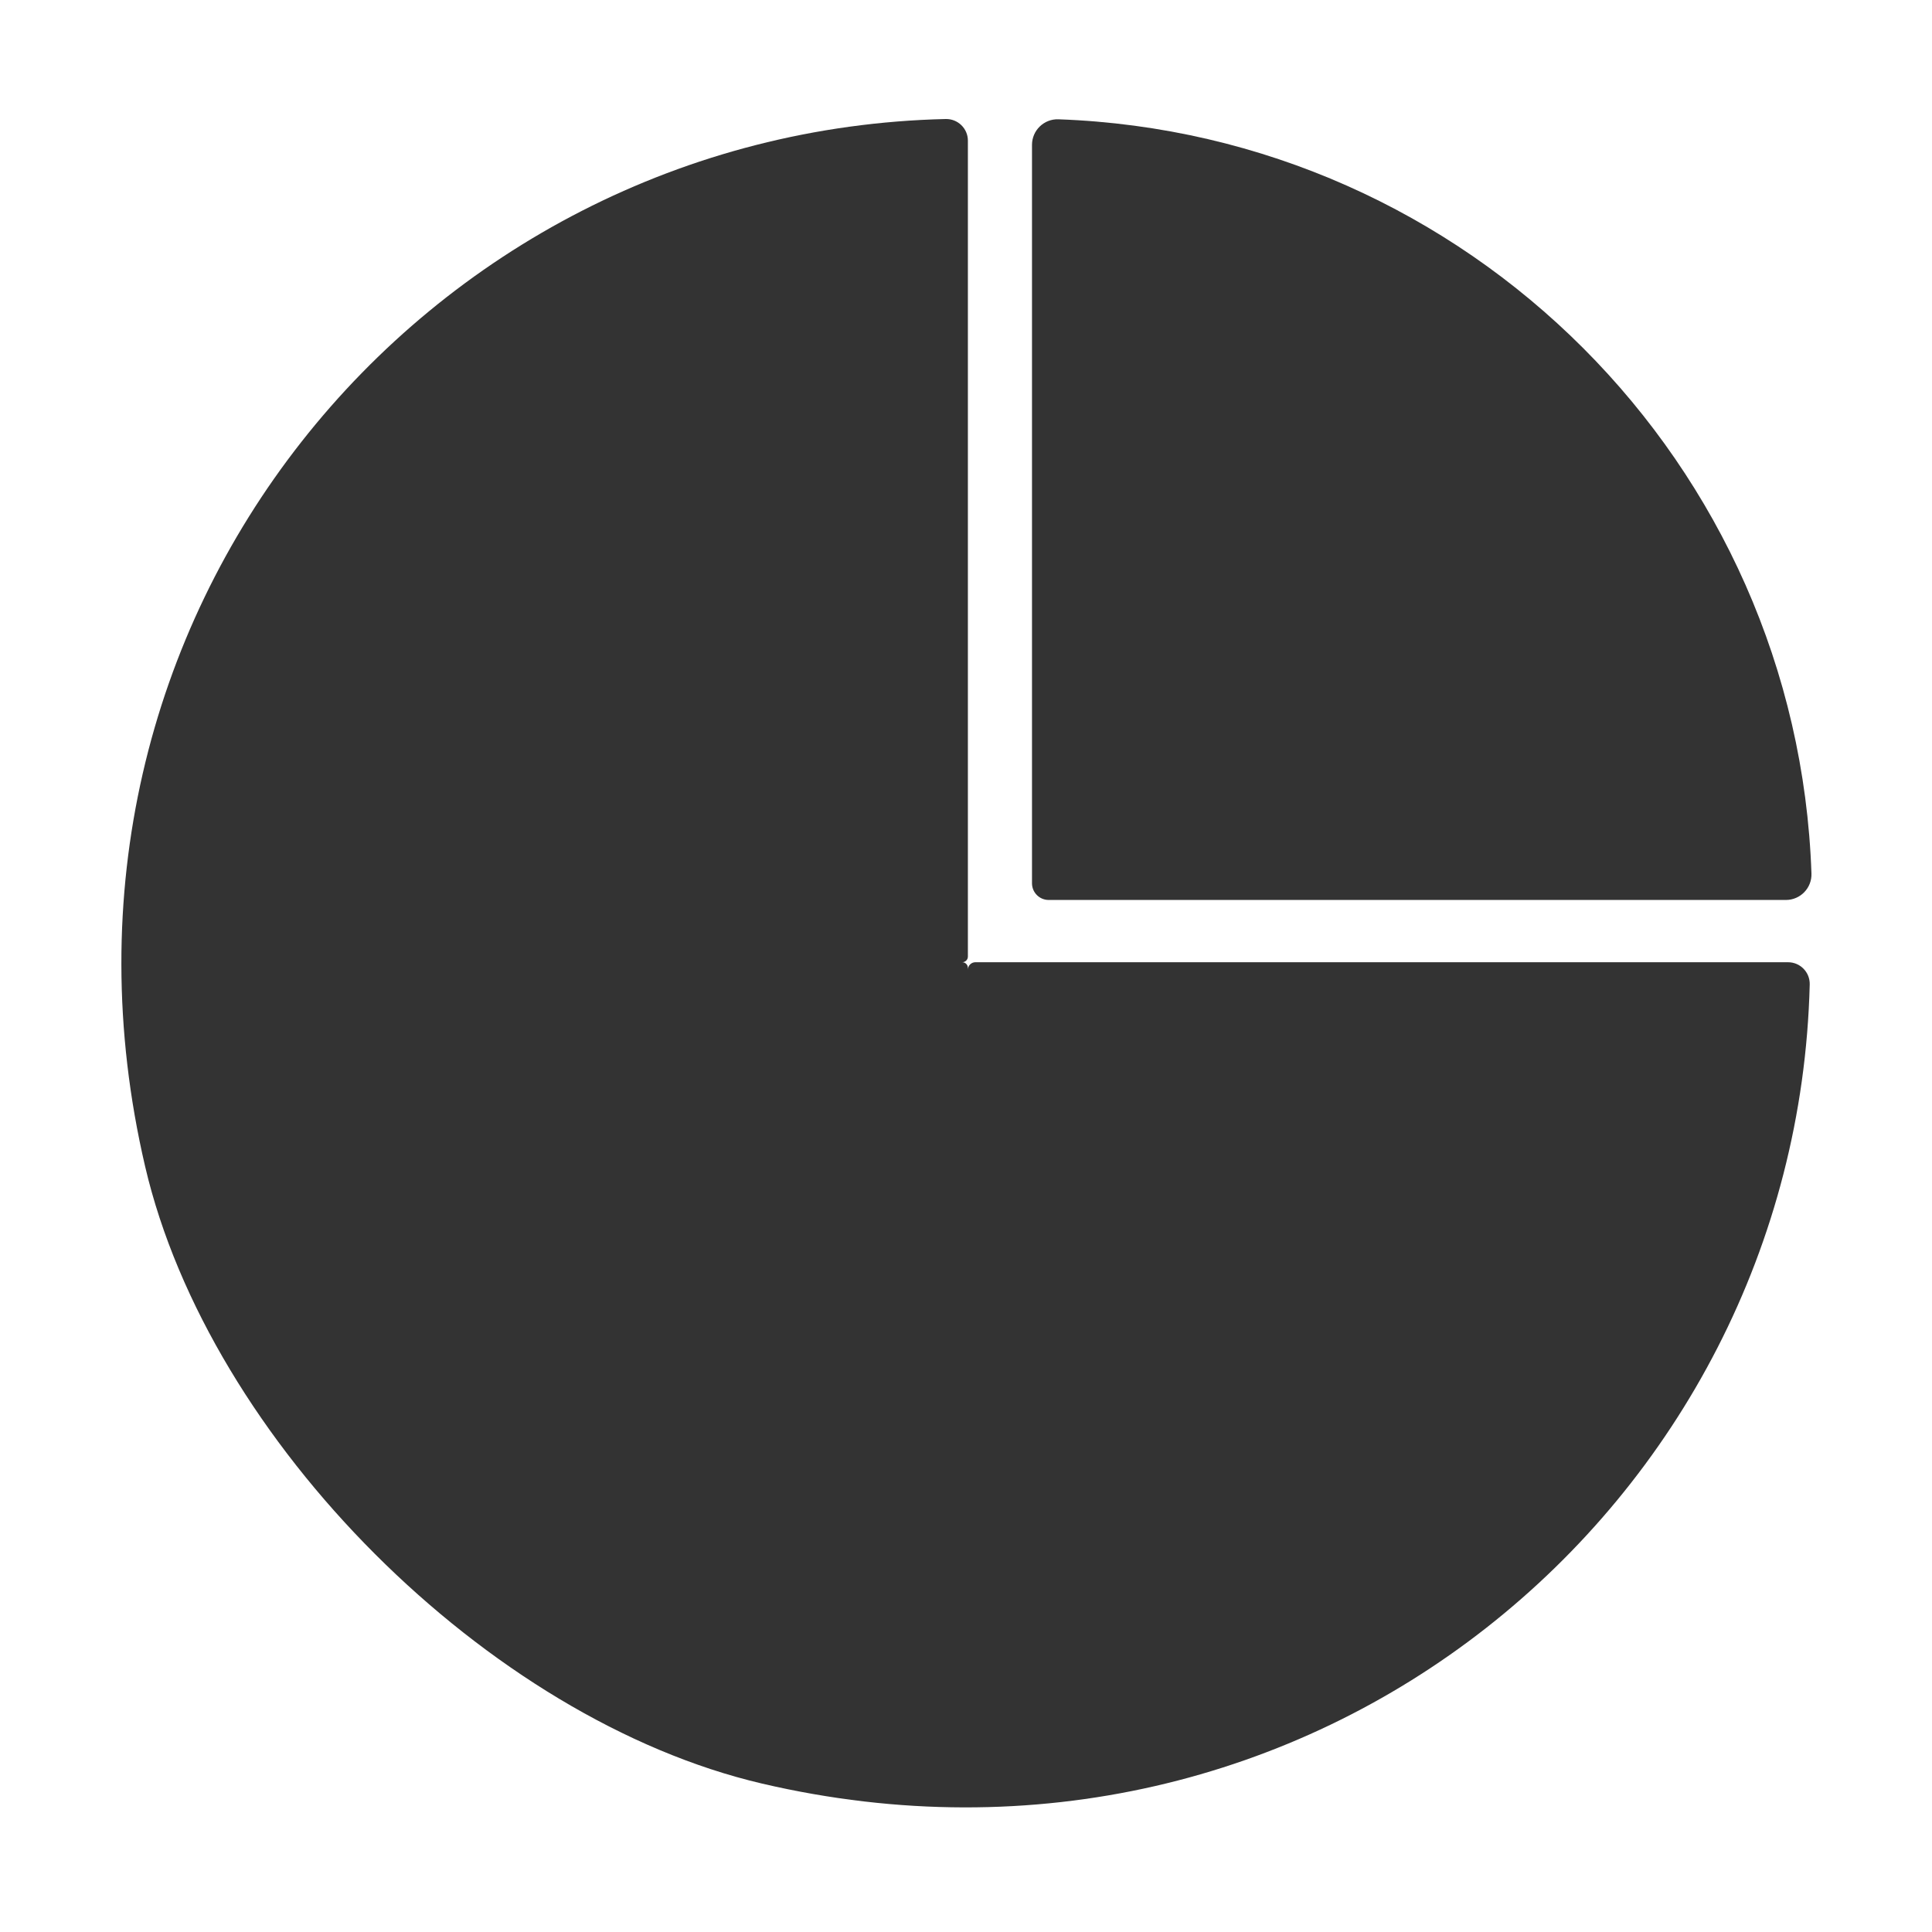 <?xml version="1.0" standalone="no"?><!DOCTYPE svg PUBLIC "-//W3C//DTD SVG 1.1//EN" "http://www.w3.org/Graphics/SVG/1.1/DTD/svg11.dtd"><svg class="icon" width="200px" height="200.00px" viewBox="0 0 1024 1024" version="1.1" xmlns="http://www.w3.org/2000/svg"><path fill="#333333" d="M960.11 463.01C952.69 245.79 778.12 71 560.99 63.23c-7.66-0.27-14.01 5.88-14.01 13.55v391.38c0 4.88 3.96 8.84 8.84 8.84h390.74c7.66 0 13.81-6.34 13.55-13.99z"  /><path fill="#333333" d="M517 510c-2.21 0-4 1.79-4 4v-1c0-1.66-1.34-3-3-3 1.66 0 3-1.34 3-3V74.54c0-6.45-5.33-11.61-11.78-11.46C224.06 69.52 9.2 327.98 76.91 618.2c33.91 145.37 181.69 293.2 327.05 327.15 290.02 67.74 548.35-146.7 555.23-423.55 0.16-6.46-5-11.79-11.46-11.79H517z"  /></svg>